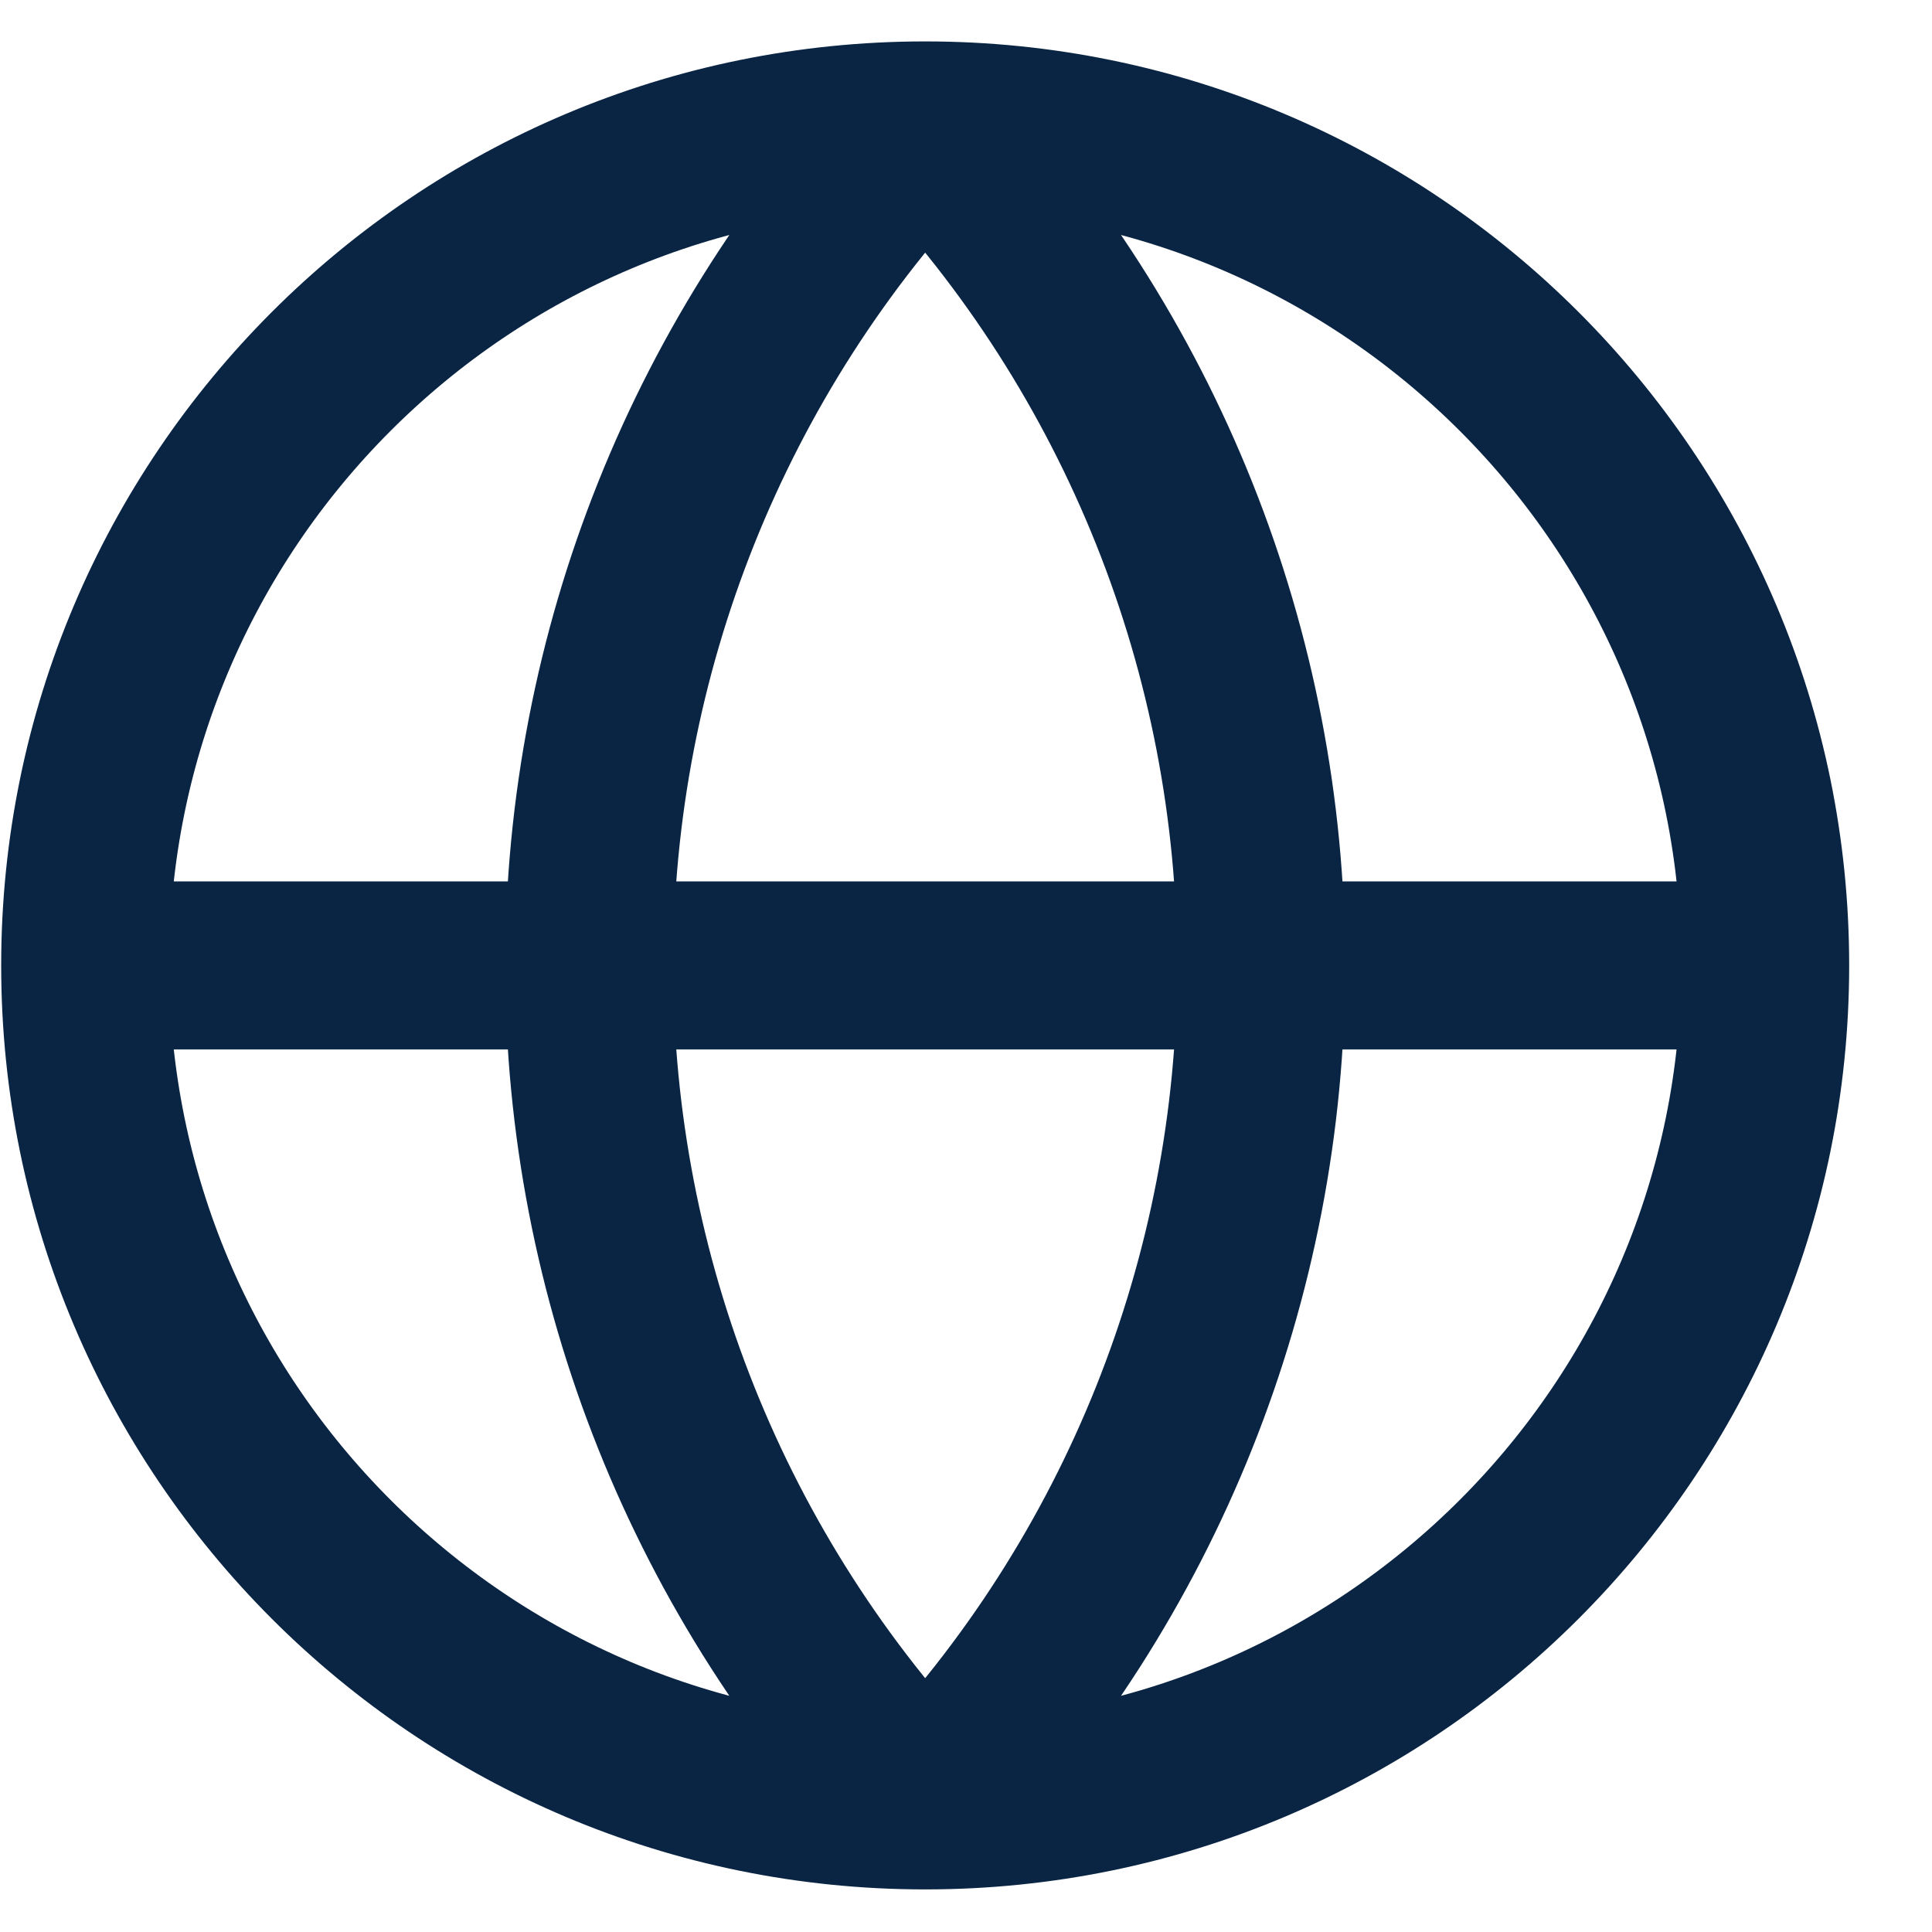 <svg width="23" height="23" viewBox="0 0 23 23" fill="none" xmlns="http://www.w3.org/2000/svg">
<path d="M21.014 11.493C21.014 17.015 16.537 21.493 11.014 21.493M21.014 11.493C21.014 5.97 16.537 1.493 11.014 1.493M21.014 11.493H1.014M11.014 21.493C5.491 21.493 1.014 17.015 1.014 11.493M11.014 21.493C8.446 18.797 7.014 15.216 7.014 11.493C7.014 7.769 8.446 4.189 11.014 1.493M11.014 21.493C13.582 18.797 15.014 15.216 15.014 11.493C15.014 7.769 13.582 4.189 11.014 1.493M1.014 11.493C1.014 5.97 5.491 1.493 11.014 1.493" stroke="#092543" stroke-width="2" stroke-linecap="round" stroke-linejoin="round"/>
</svg>
